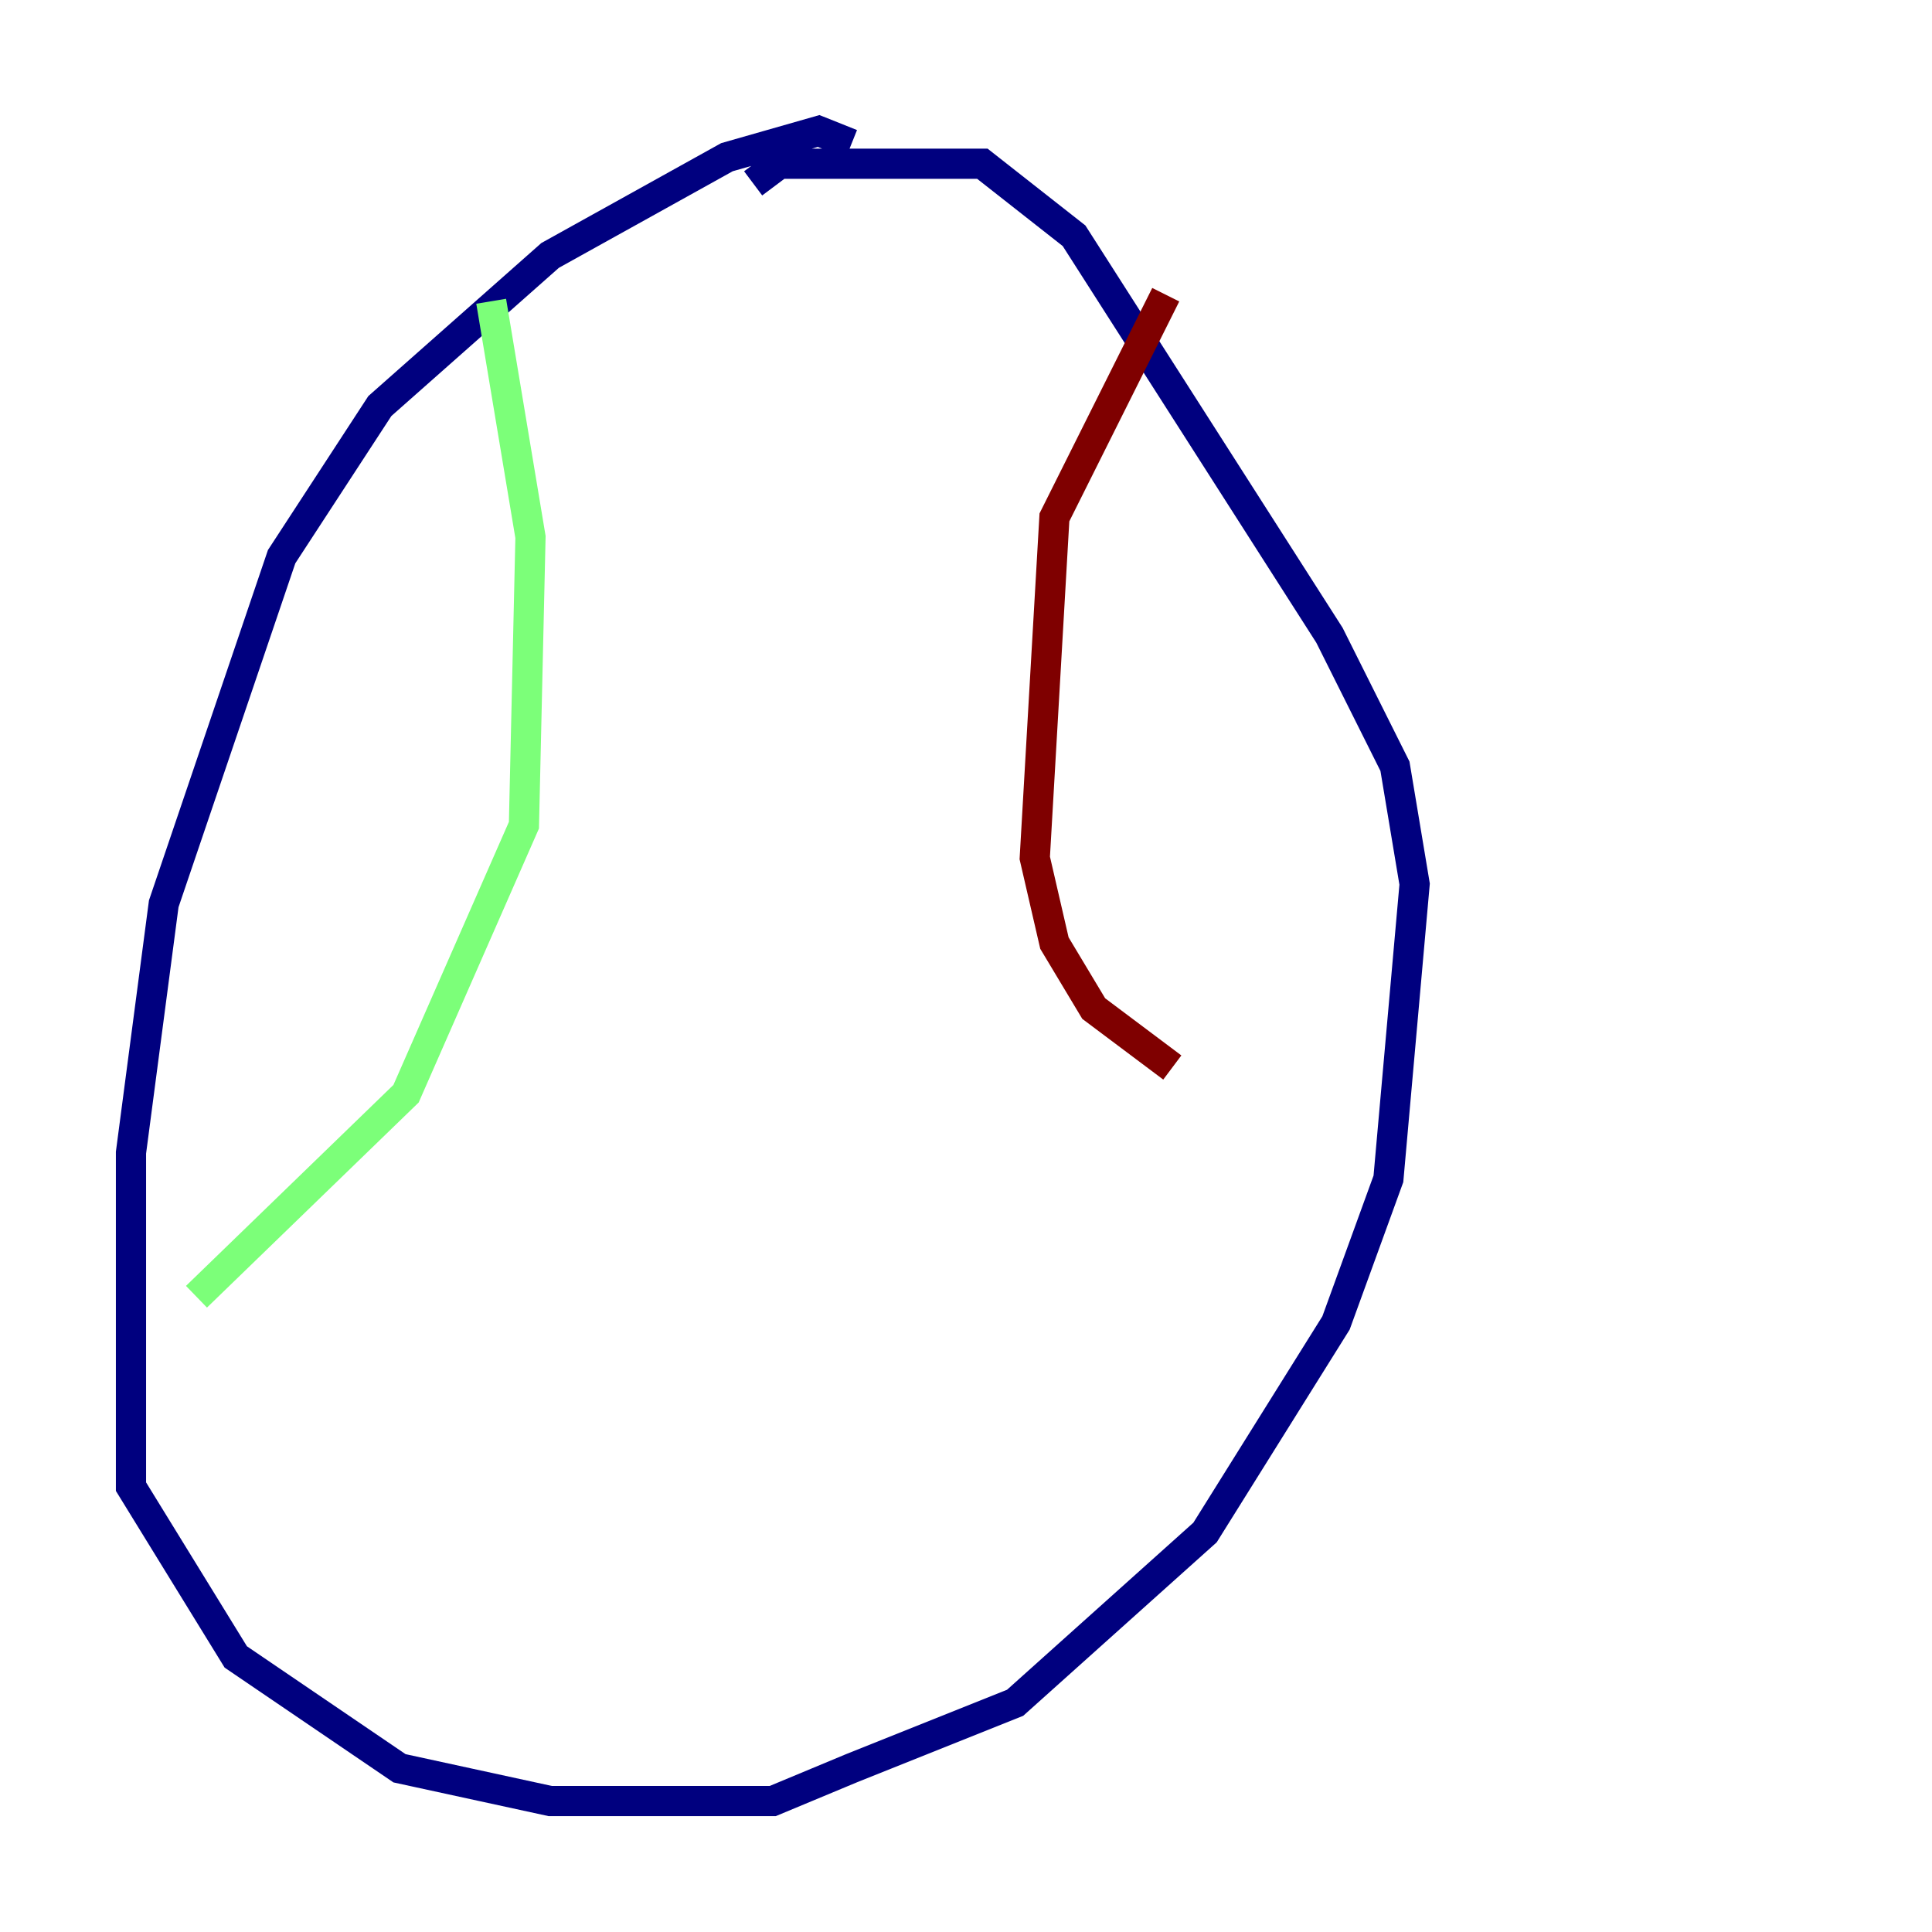 <?xml version="1.0" encoding="utf-8" ?>
<svg baseProfile="tiny" height="128" version="1.2" viewBox="0,0,128,128" width="128" xmlns="http://www.w3.org/2000/svg" xmlns:ev="http://www.w3.org/2001/xml-events" xmlns:xlink="http://www.w3.org/1999/xlink"><defs /><polyline fill="none" points="56.407,9.546 54.237,8.678 48.163,10.414 36.447,16.922 25.166,26.902 18.658,36.881 10.848,59.878 8.678,76.366 8.678,98.495 15.62,109.776 26.468,117.153 36.447,119.322 51.2,119.322 56.407,117.153 67.254,112.814 79.837,101.532 88.515,87.647 91.986,78.102 93.722,58.576 92.42,50.766 88.081,42.088 71.159,15.62 65.085,10.848 51.634,10.848 49.898,12.149" stroke="#00007f" stroke-width="2" /><polyline fill="none" points="32.542,19.959 35.146,35.58 34.712,54.671 26.902,72.461 13.017,85.912" stroke="#7cff79" stroke-width="2" /><polyline fill="none" points="77.234,19.525 69.858,34.278 68.556,56.841 69.858,62.481 72.461,66.82 77.668,70.725" stroke="#7f0000" stroke-width="2" /></svg>